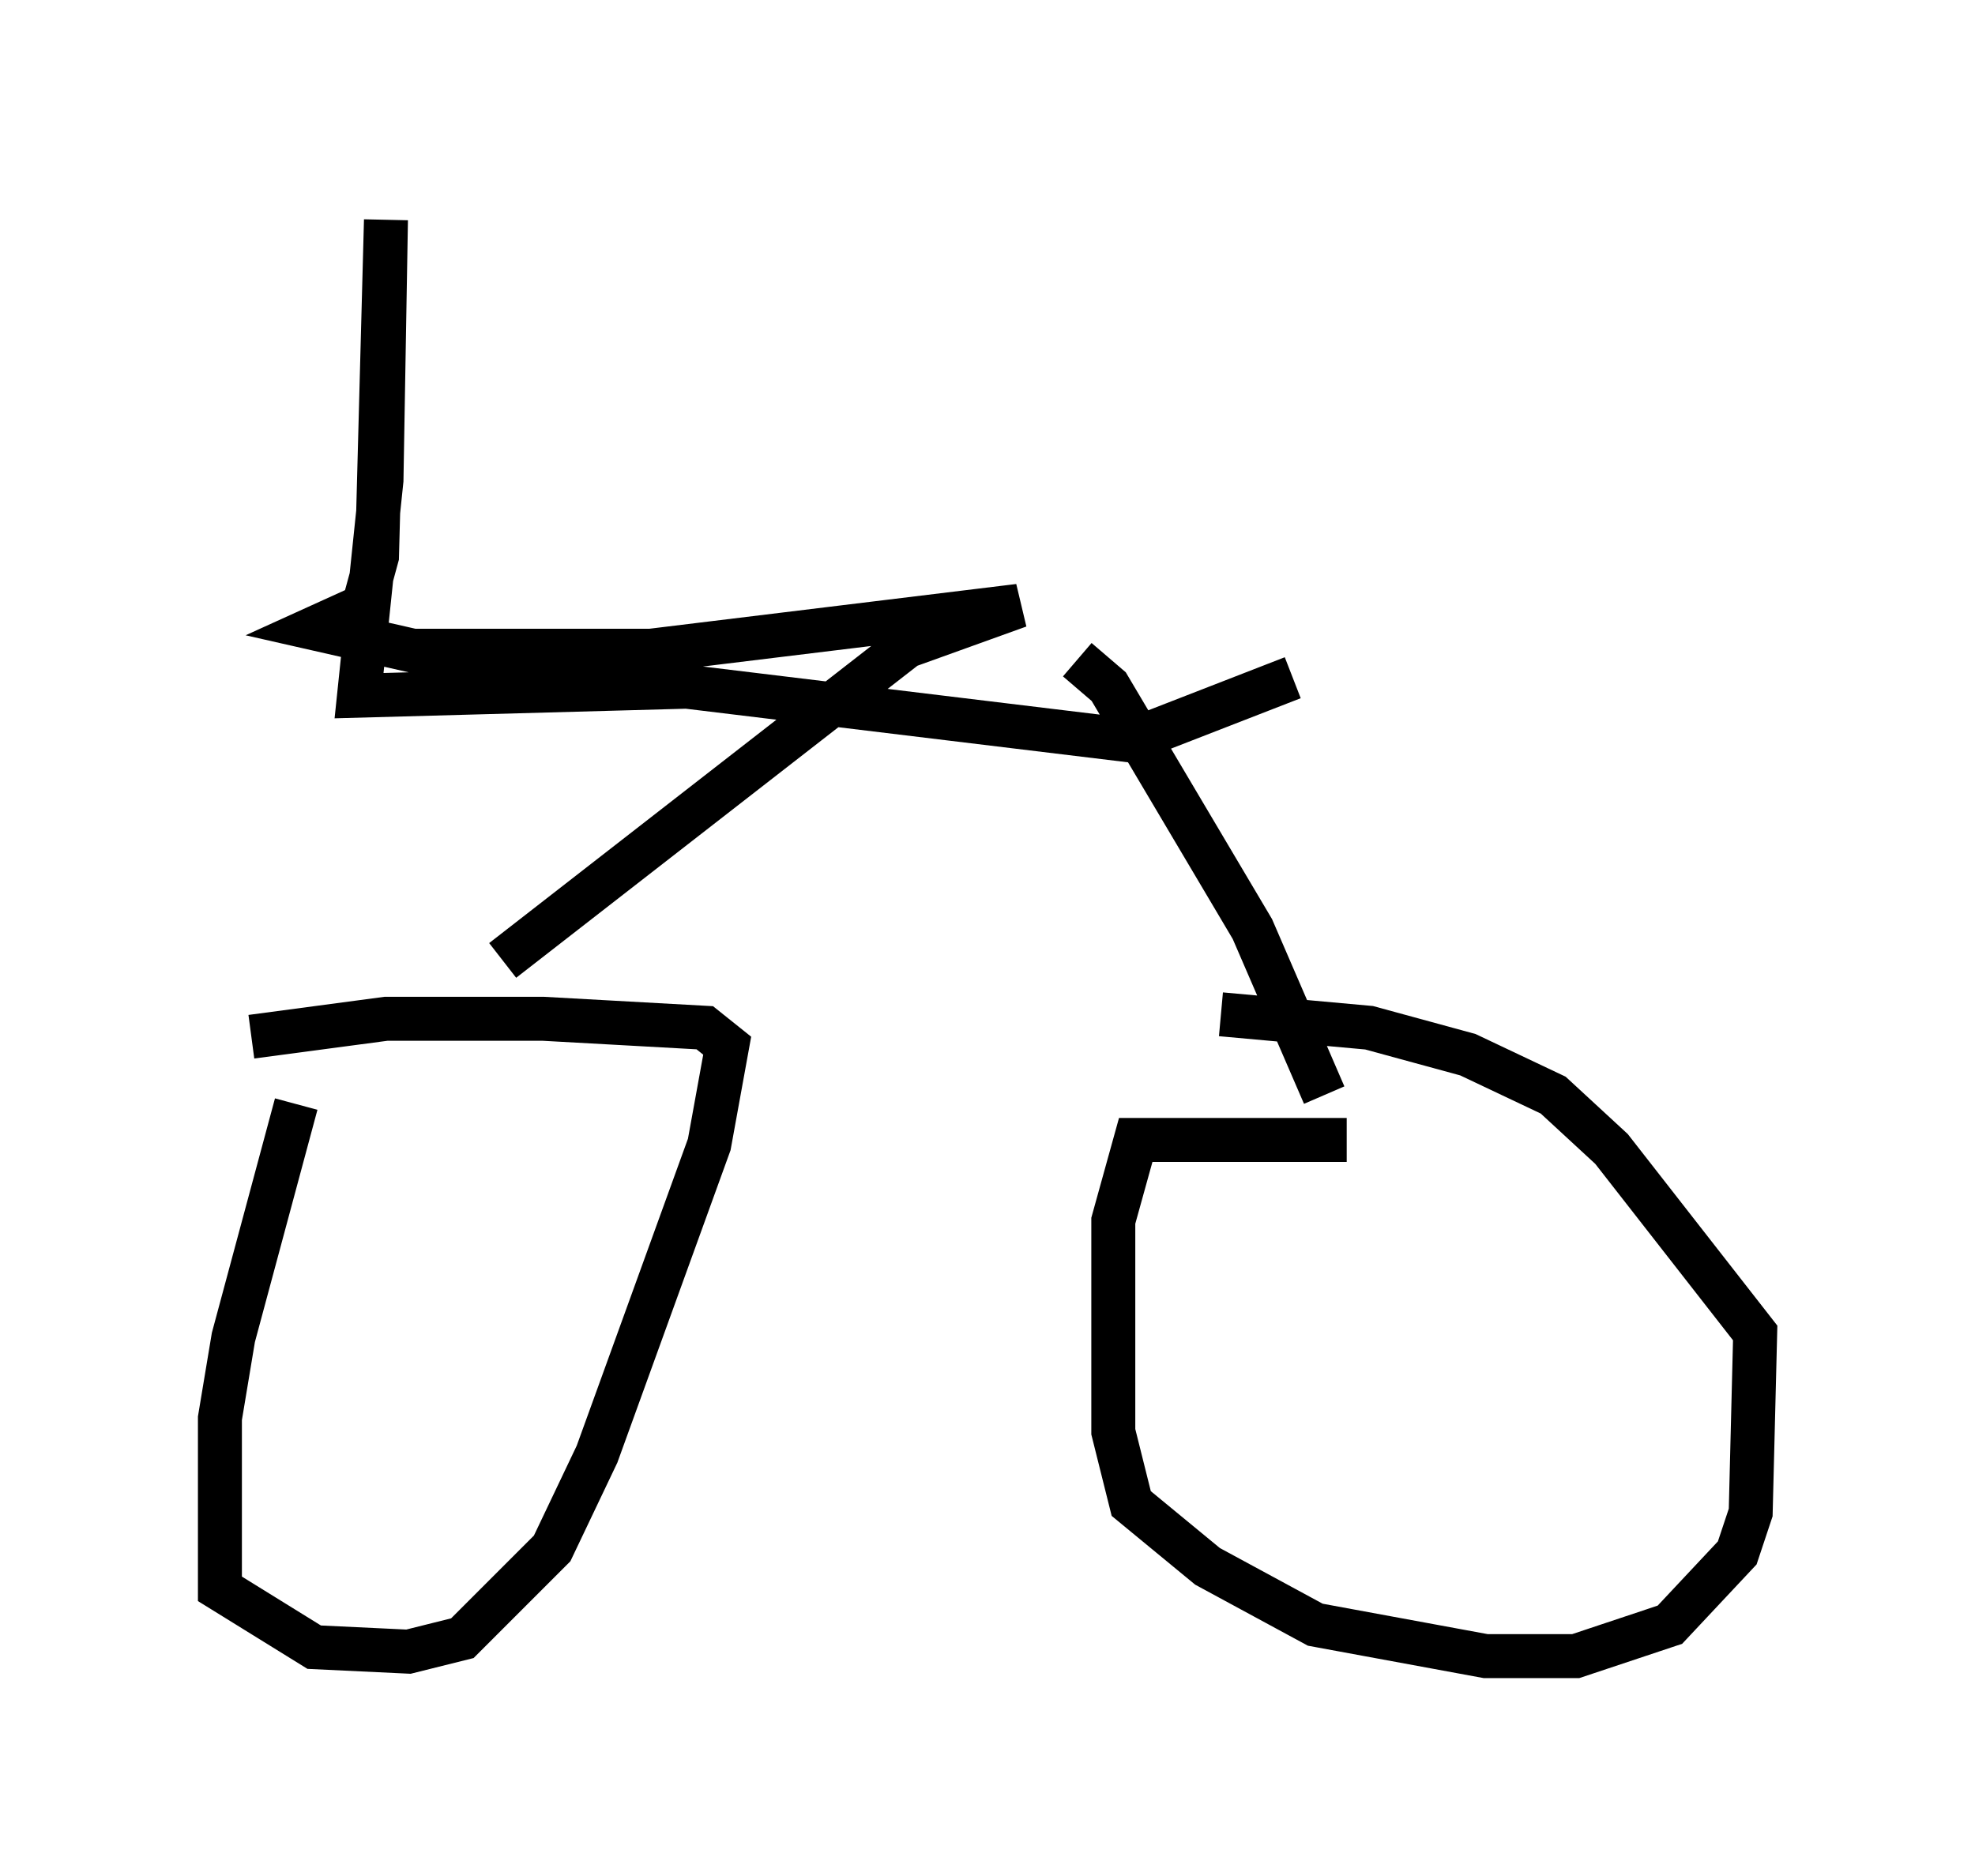 <?xml version="1.0" encoding="utf-8" ?>
<svg baseProfile="full" height="42.667" version="1.1" width="44.913" xmlns="http://www.w3.org/2000/svg" xmlns:ev="http://www.w3.org/2001/xml-events" xmlns:xlink="http://www.w3.org/1999/xlink"><defs /><rect fill="white" height="42.667" width="44.913" x="0" y="0" /><path d="M8.063, 22.048 m-1.327, 3.063 l-1.429, 5.308 -0.306, 1.838 l0.0, 3.879 2.144, 1.327 l2.144, 0.102 1.225, -0.306 l2.042, -2.042 1.021, -2.144 l2.552, -7.044 0.408, -2.246 l-0.51, -0.408 -3.675, -0.204 l-3.573, 0.0 -3.063, 0.408 m24.909, 2.348 l-4.798, 0.0 -0.51, 1.838 l0.0, 4.798 0.408, 1.633 l1.735, 1.429 2.45, 1.327 l3.879, 0.715 2.042, 0.0 l2.144, -0.715 1.531, -1.633 l0.306, -0.919 0.102, -4.083 l-3.267, -4.185 -1.327, -1.225 l-1.94, -0.919 -2.246, -0.613 l-3.369, -0.306 m2.348, 1.838 l-1.633, -3.777 -3.267, -5.513 l-0.715, -0.613 m-13.067, 6.84 l9.188, -7.146 2.552, -0.919 l-8.371, 1.021 -5.41, 0.0 l-2.246, -0.51 1.123, -0.51 l0.306, -1.123 0.204, -7.656 l-0.102, 5.921 -0.51, 4.9 l7.452, -0.204 10.106, 1.225 l3.675, -1.429 " fill="none" stroke="black" stroke-width="1" /></svg>